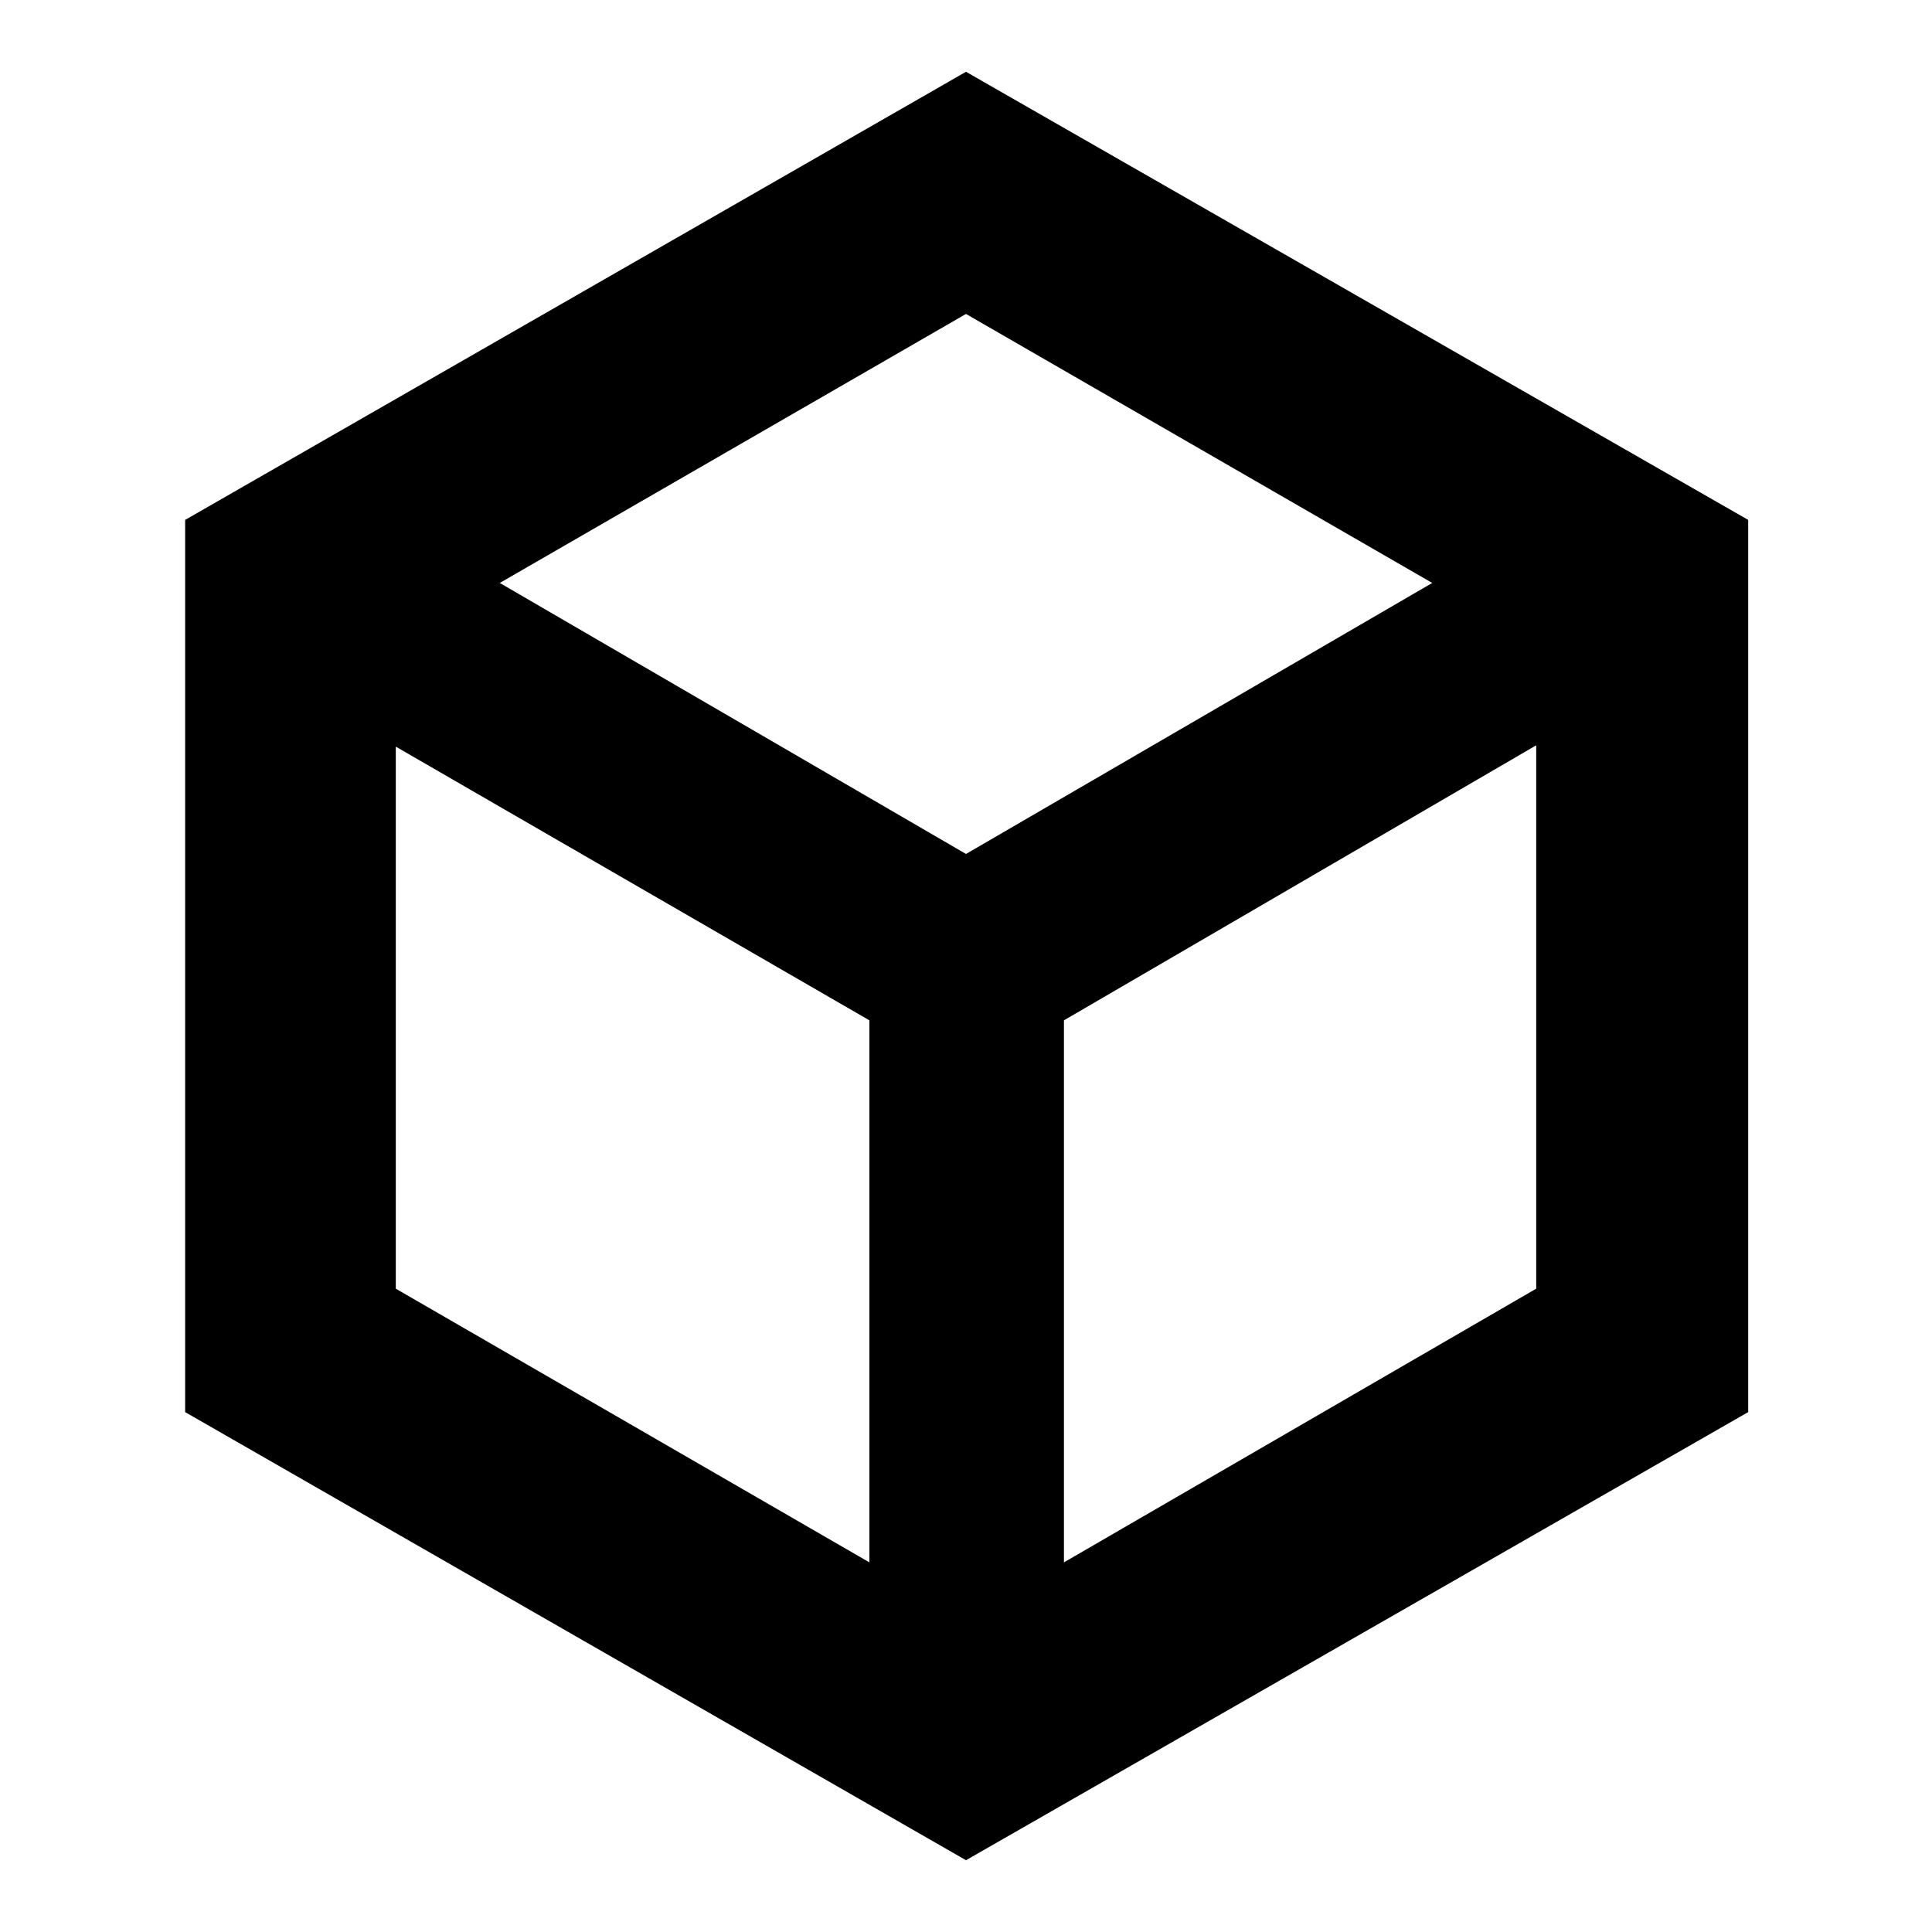 <svg xmlns="http://www.w3.org/2000/svg" height="40" viewBox="0 96 960 960" width="40"><path d="m196.666 736.334 235.334 136V603L196.666 466.999v269.335Zm332 136 234.668-136V466.333L528.666 603v269.334ZM248.333 385.667 480 520.334l231.667-134.667L480 251.999 248.333 385.667ZM92 797.667V354.333l388-222.666 388.667 222.666v443.334L480 1020.33 92 797.667ZM480 576Z"/></svg>